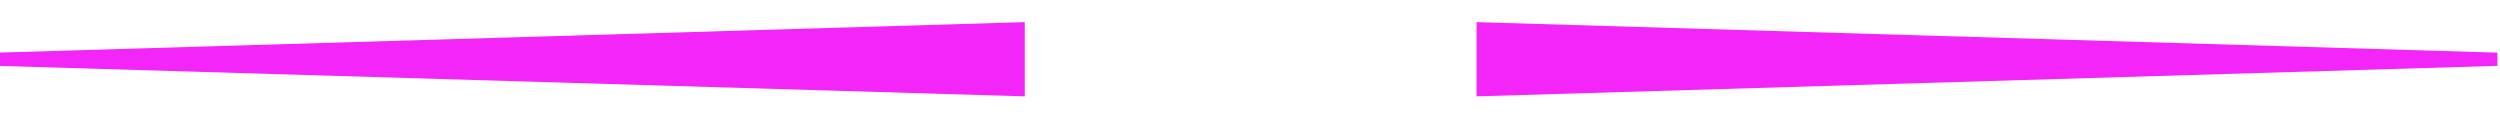 <svg width="1920" height="91" viewBox="0 0 1920 91" fill="none" xmlns="http://www.w3.org/2000/svg">
<path d="M819.202 33.359V28.636H847.344V33.359H835.999V65H830.53V33.359H819.202ZM860.67 65.55C858.113 65.55 855.882 64.965 853.976 63.793C852.07 62.621 850.591 60.981 849.537 58.874C848.484 56.767 847.957 54.305 847.957 51.488C847.957 48.659 848.484 46.185 849.537 44.066C850.591 41.947 852.07 40.302 853.976 39.13C855.882 37.958 858.113 37.372 860.67 37.372C863.227 37.372 865.458 37.958 867.364 39.13C869.27 40.302 870.749 41.947 871.803 44.066C872.856 46.185 873.383 48.659 873.383 51.488C873.383 54.305 872.856 56.767 871.803 58.874C870.749 60.981 869.27 62.621 867.364 63.793C865.458 64.965 863.227 65.55 860.67 65.55ZM860.688 61.094C862.345 61.094 863.718 60.656 864.807 59.78C865.896 58.904 866.701 57.738 867.222 56.282C867.755 54.826 868.021 53.222 868.021 51.47C868.021 49.73 867.755 48.132 867.222 46.676C866.701 45.208 865.896 44.031 864.807 43.143C863.718 42.255 862.345 41.811 860.688 41.811C859.019 41.811 857.634 42.255 856.533 43.143C855.444 44.031 854.633 45.208 854.1 46.676C853.58 48.132 853.319 49.73 853.319 51.47C853.319 53.222 853.58 54.826 854.1 56.282C854.633 57.738 855.444 58.904 856.533 59.78C857.634 60.656 859.019 61.094 860.688 61.094ZM884.192 55.749L884.156 49.269H885.08L895.946 37.727H902.303L889.909 50.867H889.075L884.192 55.749ZM879.309 65V28.636H884.618V65H879.309ZM896.532 65L886.767 52.038L890.424 48.327L903.048 65H896.532ZM917.772 65.55C915.085 65.55 912.771 64.976 910.83 63.828C908.9 62.668 907.409 61.041 906.355 58.945C905.314 56.838 904.793 54.37 904.793 51.541C904.793 48.748 905.314 46.285 906.355 44.155C907.409 42.024 908.877 40.361 910.759 39.166C912.653 37.97 914.866 37.372 917.4 37.372C918.938 37.372 920.43 37.627 921.874 38.136C923.318 38.645 924.614 39.444 925.762 40.533C926.911 41.622 927.816 43.036 928.479 44.776C929.142 46.505 929.473 48.606 929.473 51.08V52.962H907.794V48.984H924.271C924.271 47.588 923.987 46.351 923.419 45.273C922.85 44.184 922.051 43.326 921.022 42.699C920.004 42.072 918.808 41.758 917.435 41.758C915.944 41.758 914.641 42.125 913.529 42.859C912.428 43.581 911.576 44.528 910.972 45.7C910.38 46.86 910.084 48.12 910.084 49.481V52.589C910.084 54.412 910.404 55.962 911.043 57.241C911.694 58.519 912.6 59.496 913.76 60.17C914.92 60.833 916.275 61.165 917.826 61.165C918.832 61.165 919.749 61.023 920.578 60.739C921.406 60.443 922.123 60.005 922.726 59.425C923.33 58.845 923.792 58.129 924.111 57.276L929.136 58.182C928.734 59.661 928.011 60.958 926.97 62.07C925.94 63.171 924.644 64.029 923.081 64.645C921.531 65.249 919.761 65.55 917.772 65.55ZM940.673 48.807V65H935.364V37.727H940.46V42.166H940.797C941.424 40.722 942.407 39.562 943.744 38.686C945.094 37.81 946.793 37.372 948.84 37.372C950.699 37.372 952.326 37.763 953.723 38.544C955.12 39.313 956.203 40.462 956.972 41.989C957.742 43.516 958.127 45.404 958.127 47.653V65H952.818V48.292C952.818 46.315 952.303 44.77 951.273 43.658C950.243 42.533 948.829 41.971 947.029 41.971C945.798 41.971 944.703 42.237 943.744 42.77C942.798 43.303 942.046 44.084 941.49 45.114C940.945 46.132 940.673 47.363 940.673 48.807ZM976.735 65.55C974.178 65.55 971.946 64.965 970.041 63.793C968.135 62.621 966.655 60.981 965.602 58.874C964.548 56.767 964.021 54.305 964.021 51.488C964.021 48.659 964.548 46.185 965.602 44.066C966.655 41.947 968.135 40.302 970.041 39.13C971.946 37.958 974.178 37.372 976.735 37.372C979.291 37.372 981.523 37.958 983.428 39.13C985.334 40.302 986.814 41.947 987.867 44.066C988.921 46.185 989.448 48.659 989.448 51.488C989.448 54.305 988.921 56.767 987.867 58.874C986.814 60.981 985.334 62.621 983.428 63.793C981.523 64.965 979.291 65.55 976.735 65.55ZM976.752 61.094C978.41 61.094 979.783 60.656 980.872 59.78C981.961 58.904 982.766 57.738 983.286 56.282C983.819 54.826 984.085 53.222 984.085 51.47C984.085 49.73 983.819 48.132 983.286 46.676C982.766 45.208 981.961 44.031 980.872 43.143C979.783 42.255 978.41 41.811 976.752 41.811C975.083 41.811 973.698 42.255 972.597 43.143C971.508 44.031 970.698 45.208 970.165 46.676C969.644 48.132 969.384 49.73 969.384 51.47C969.384 53.222 969.644 54.826 970.165 56.282C970.698 57.738 971.508 58.904 972.597 59.78C973.698 60.656 975.083 61.094 976.752 61.094ZM995.374 65V37.727H1000.47V42.166H1000.81C1001.38 40.663 1002.3 39.491 1003.59 38.651C1004.88 37.798 1006.43 37.372 1008.23 37.372C1010.05 37.372 1011.58 37.798 1012.81 38.651C1014.05 39.503 1014.97 40.675 1015.56 42.166H1015.85C1016.5 40.71 1017.53 39.55 1018.95 38.686C1020.37 37.81 1022.07 37.372 1024.03 37.372C1026.51 37.372 1028.52 38.148 1030.09 39.698C1031.66 41.249 1032.45 43.587 1032.45 46.712V65H1027.14V47.209C1027.14 45.362 1026.64 44.025 1025.63 43.196C1024.62 42.367 1023.42 41.953 1022.02 41.953C1020.3 41.953 1018.95 42.486 1017.99 43.551C1017.04 44.605 1016.56 45.96 1016.56 47.617V65H1011.26V46.871C1011.26 45.392 1010.8 44.202 1009.88 43.303C1008.96 42.403 1007.76 41.953 1006.28 41.953C1005.27 41.953 1004.34 42.219 1003.49 42.752C1002.65 43.273 1001.97 44.001 1001.45 44.936C1000.94 45.871 1000.68 46.954 1000.68 48.185V65H995.374ZM1039.56 65V37.727H1044.87V65H1039.56ZM1042.24 33.519C1041.32 33.519 1040.53 33.211 1039.86 32.596C1039.21 31.968 1038.89 31.223 1038.89 30.359C1038.89 29.483 1039.21 28.737 1039.86 28.121C1040.53 27.494 1041.32 27.18 1042.24 27.18C1043.17 27.18 1043.95 27.494 1044.61 28.121C1045.27 28.737 1045.6 29.483 1045.6 30.359C1045.6 31.223 1045.27 31.968 1044.61 32.596C1043.95 33.211 1043.17 33.519 1042.24 33.519ZM1063.5 65.55C1060.86 65.55 1058.59 64.953 1056.68 63.757C1054.79 62.55 1053.33 60.887 1052.32 58.768C1051.3 56.649 1050.79 54.222 1050.79 51.488C1050.79 48.718 1051.31 46.274 1052.35 44.155C1053.39 42.024 1054.86 40.361 1056.75 39.166C1058.65 37.97 1060.88 37.372 1063.45 37.372C1065.52 37.372 1067.37 37.757 1068.99 38.526C1070.61 39.284 1071.92 40.349 1072.91 41.722C1073.92 43.095 1074.52 44.699 1074.71 46.534H1069.54C1069.25 45.256 1068.6 44.155 1067.59 43.231C1066.58 42.308 1065.23 41.847 1063.54 41.847C1062.06 41.847 1060.76 42.237 1059.65 43.019C1058.55 43.788 1057.69 44.889 1057.07 46.321C1056.46 47.742 1056.15 49.422 1056.15 51.364C1056.15 53.352 1056.45 55.069 1057.06 56.513C1057.66 57.957 1058.51 59.075 1059.61 59.869C1060.73 60.662 1062.03 61.058 1063.54 61.058C1064.54 61.058 1065.46 60.875 1066.27 60.508C1067.1 60.129 1067.79 59.59 1068.35 58.892C1068.92 58.194 1069.31 57.353 1069.54 56.371H1074.71C1074.52 58.135 1073.94 59.709 1072.98 61.094C1072.02 62.479 1070.74 63.568 1069.13 64.361C1067.53 65.154 1065.66 65.55 1063.5 65.55ZM1100.82 44.386L1096.01 45.238C1095.81 44.622 1095.49 44.036 1095.05 43.48C1094.62 42.924 1094.04 42.468 1093.31 42.113C1092.58 41.758 1091.66 41.58 1090.56 41.58C1089.05 41.58 1087.8 41.918 1086.79 42.592C1085.79 43.255 1085.28 44.113 1085.28 45.167C1085.28 46.078 1085.62 46.812 1086.3 47.369C1086.97 47.925 1088.06 48.381 1089.56 48.736L1093.9 49.73C1096.4 50.31 1098.28 51.204 1099.51 52.411C1100.74 53.619 1101.35 55.187 1101.35 57.117C1101.35 58.75 1100.88 60.206 1099.93 61.484C1099 62.751 1097.69 63.745 1096.01 64.467C1094.34 65.189 1092.4 65.55 1090.2 65.55C1087.15 65.55 1084.66 64.899 1082.73 63.597C1080.8 62.283 1079.61 60.419 1079.18 58.004L1084.31 57.223C1084.63 58.561 1085.28 59.573 1086.28 60.259C1087.27 60.934 1088.57 61.271 1090.17 61.271C1091.91 61.271 1093.3 60.91 1094.34 60.188C1095.38 59.454 1095.9 58.561 1095.9 57.507C1095.9 56.655 1095.58 55.939 1094.94 55.359C1094.32 54.779 1093.35 54.341 1092.05 54.045L1087.43 53.033C1084.89 52.453 1083.01 51.529 1081.79 50.263C1080.58 48.996 1079.97 47.392 1079.97 45.451C1079.97 43.841 1080.42 42.432 1081.32 41.225C1082.22 40.018 1083.47 39.077 1085.05 38.402C1086.64 37.715 1088.46 37.372 1090.5 37.372C1093.45 37.372 1095.77 38.011 1097.46 39.29C1099.16 40.556 1100.28 42.255 1100.82 44.386Z" fill="white"/>
<g filter="url(#filter0_f_1721_301)">
<path d="M-2 40.425L787 17V74L-2 50.575V40.425Z" fill="#F325F9"/>
</g>
<g filter="url(#filter1_f_1721_301)">
<path d="M1918 40.425L1134 17V74L1918 50.575V40.425Z" fill="#F325F9"/>
</g>
<defs>
<filter id="filter0_f_1721_301" x="-19" y="0" width="823" height="91" filterUnits="userSpaceOnUse" color-interpolation-filters="sRGB">
<feFlood flood-opacity="0" result="BackgroundImageFix"/>
<feBlend mode="normal" in="SourceGraphic" in2="BackgroundImageFix" result="shape"/>
<feGaussianBlur stdDeviation="8.5" result="effect1_foregroundBlur_1721_301"/>
</filter>
<filter id="filter1_f_1721_301" x="1117" y="0" width="818" height="91" filterUnits="userSpaceOnUse" color-interpolation-filters="sRGB">
<feFlood flood-opacity="0" result="BackgroundImageFix"/>
<feBlend mode="normal" in="SourceGraphic" in2="BackgroundImageFix" result="shape"/>
<feGaussianBlur stdDeviation="8.5" result="effect1_foregroundBlur_1721_301"/>
</filter>
</defs>
</svg>
